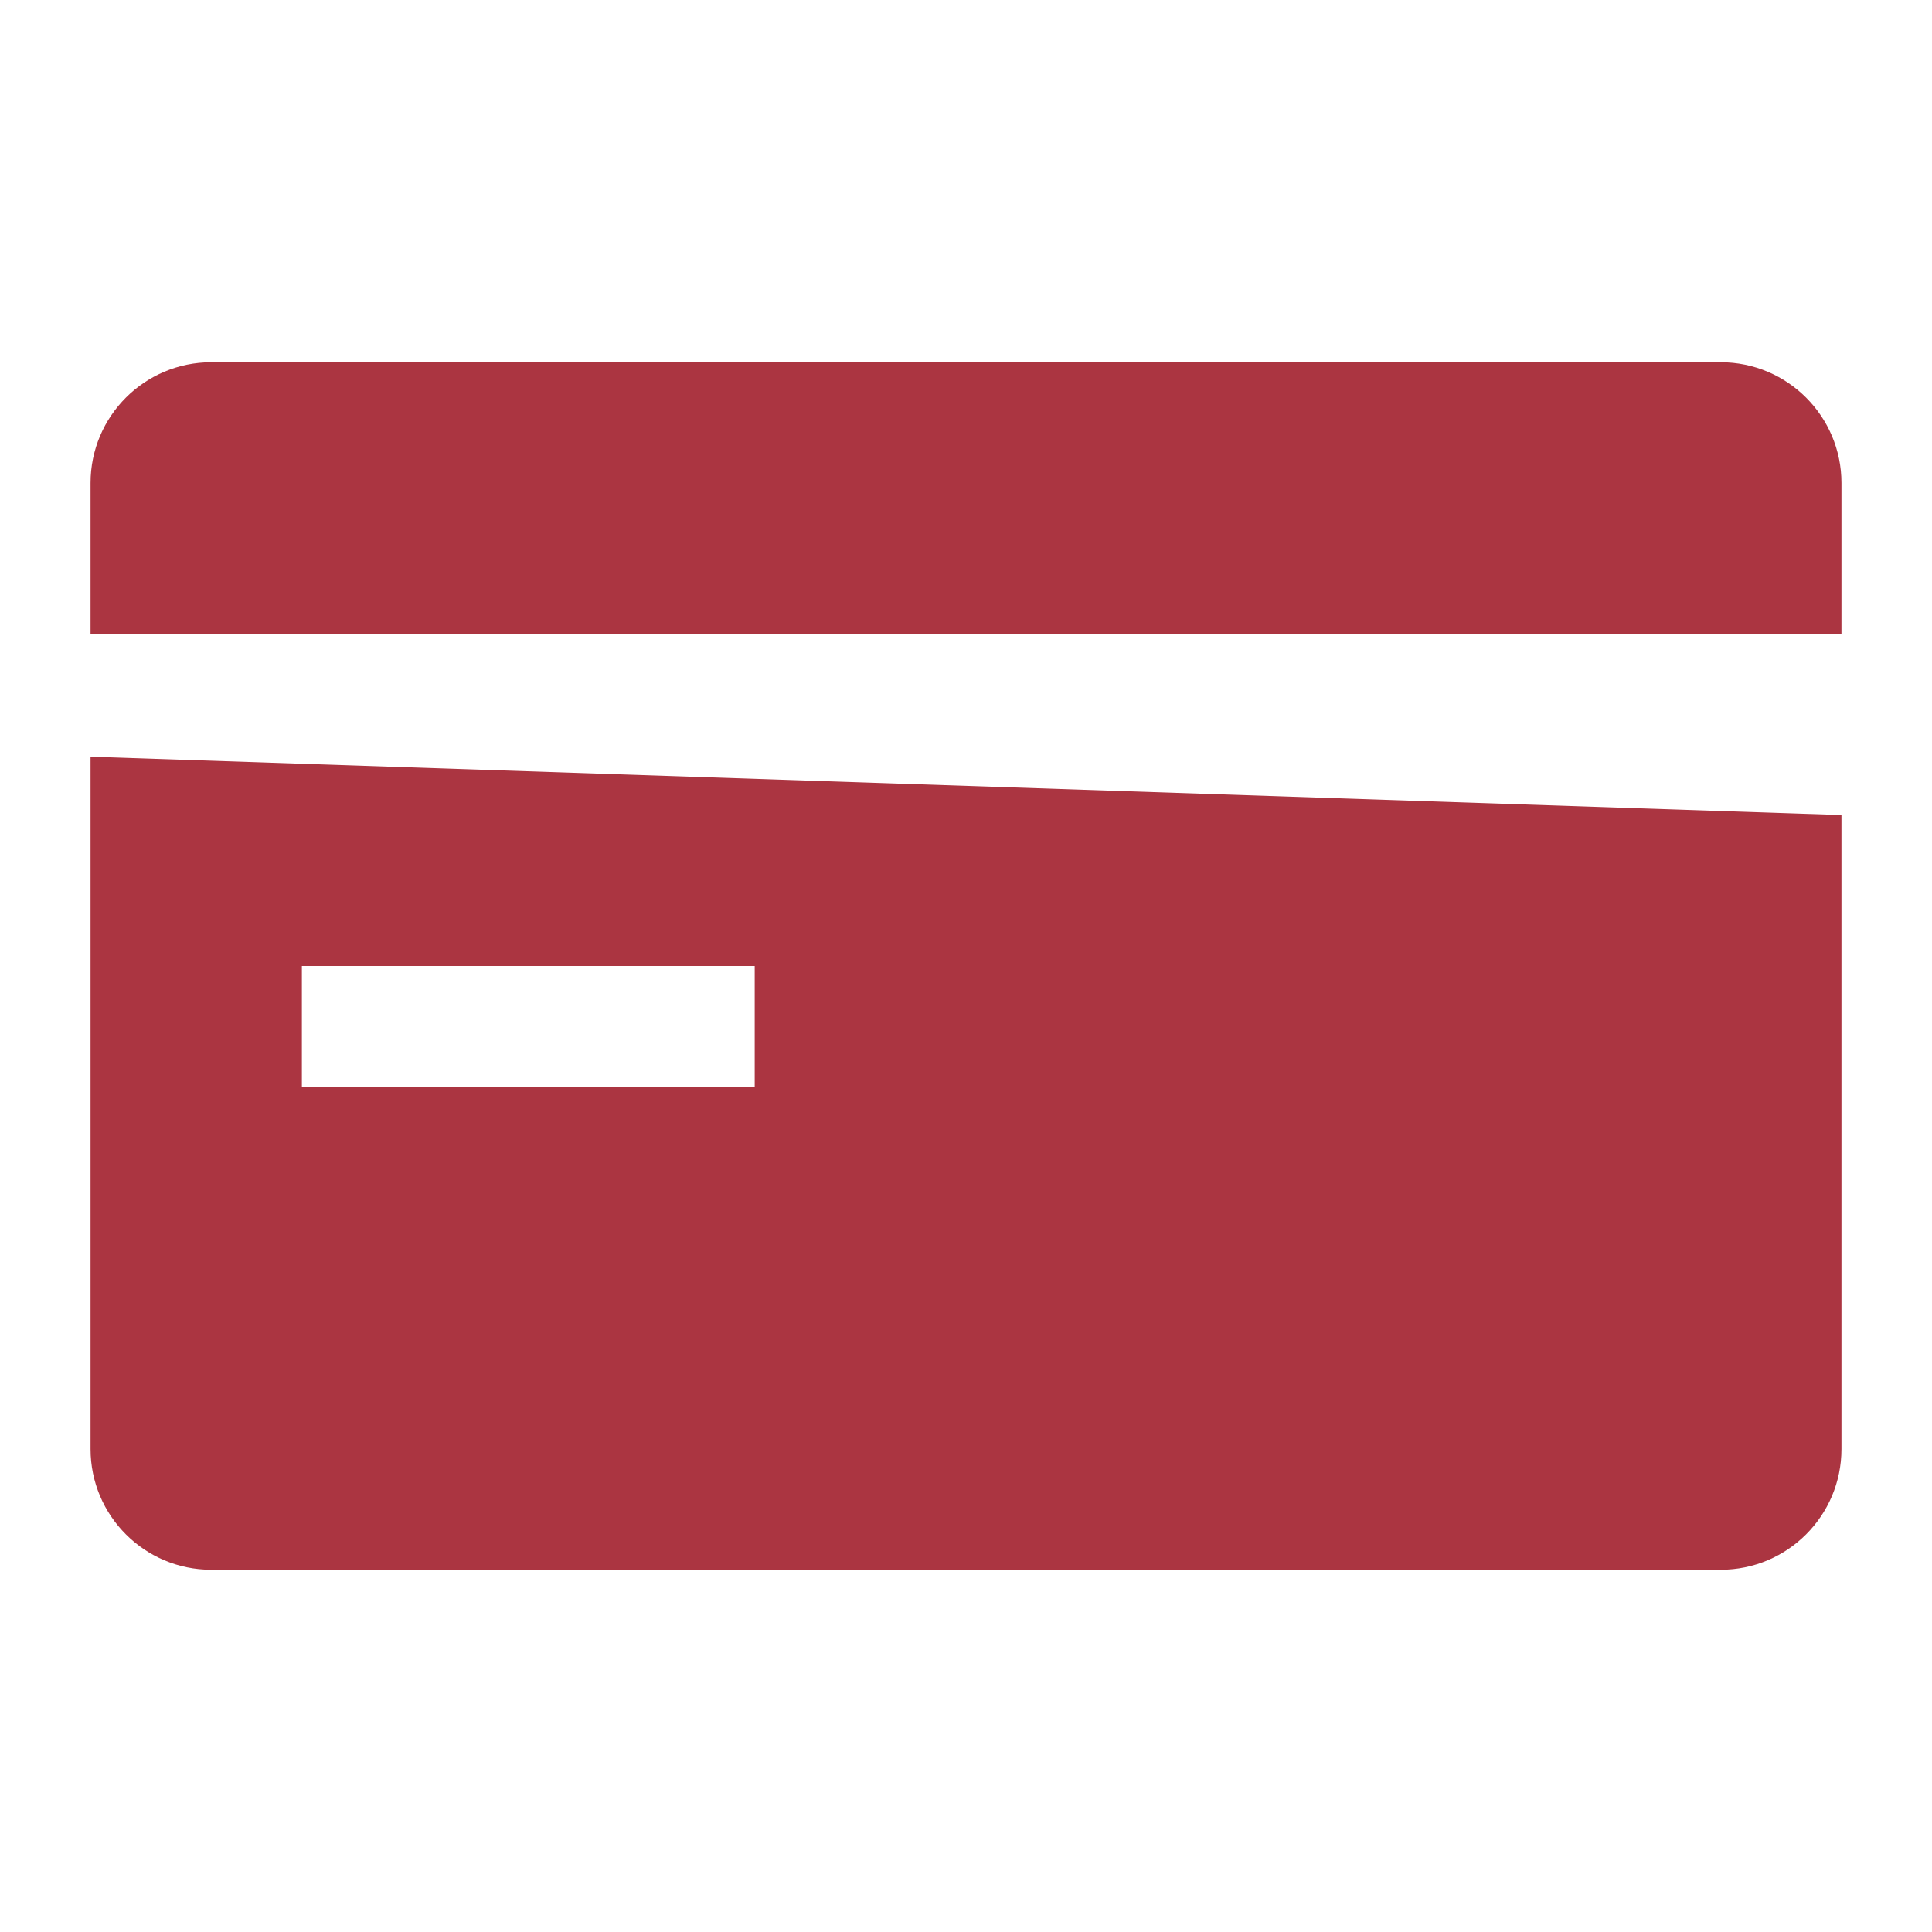 <svg width="44" height="44" viewBox="0 0 44 44" fill="none" xmlns="http://www.w3.org/2000/svg">
<path d="M41.938 11C41.938 9.481 40.706 8.25 39.188 8.25H4.812C3.294 8.25 2.062 9.481 2.062 11V14.438H41.938V11ZM2.062 17.234V33C2.062 34.519 3.294 35.75 4.812 35.75H39.188C40.706 35.75 41.938 34.519 41.938 33V18.562L2.062 17.234ZM17.188 24.75H6.875V22H17.188V24.75Z" fill="#AB3541"/>
</svg>
